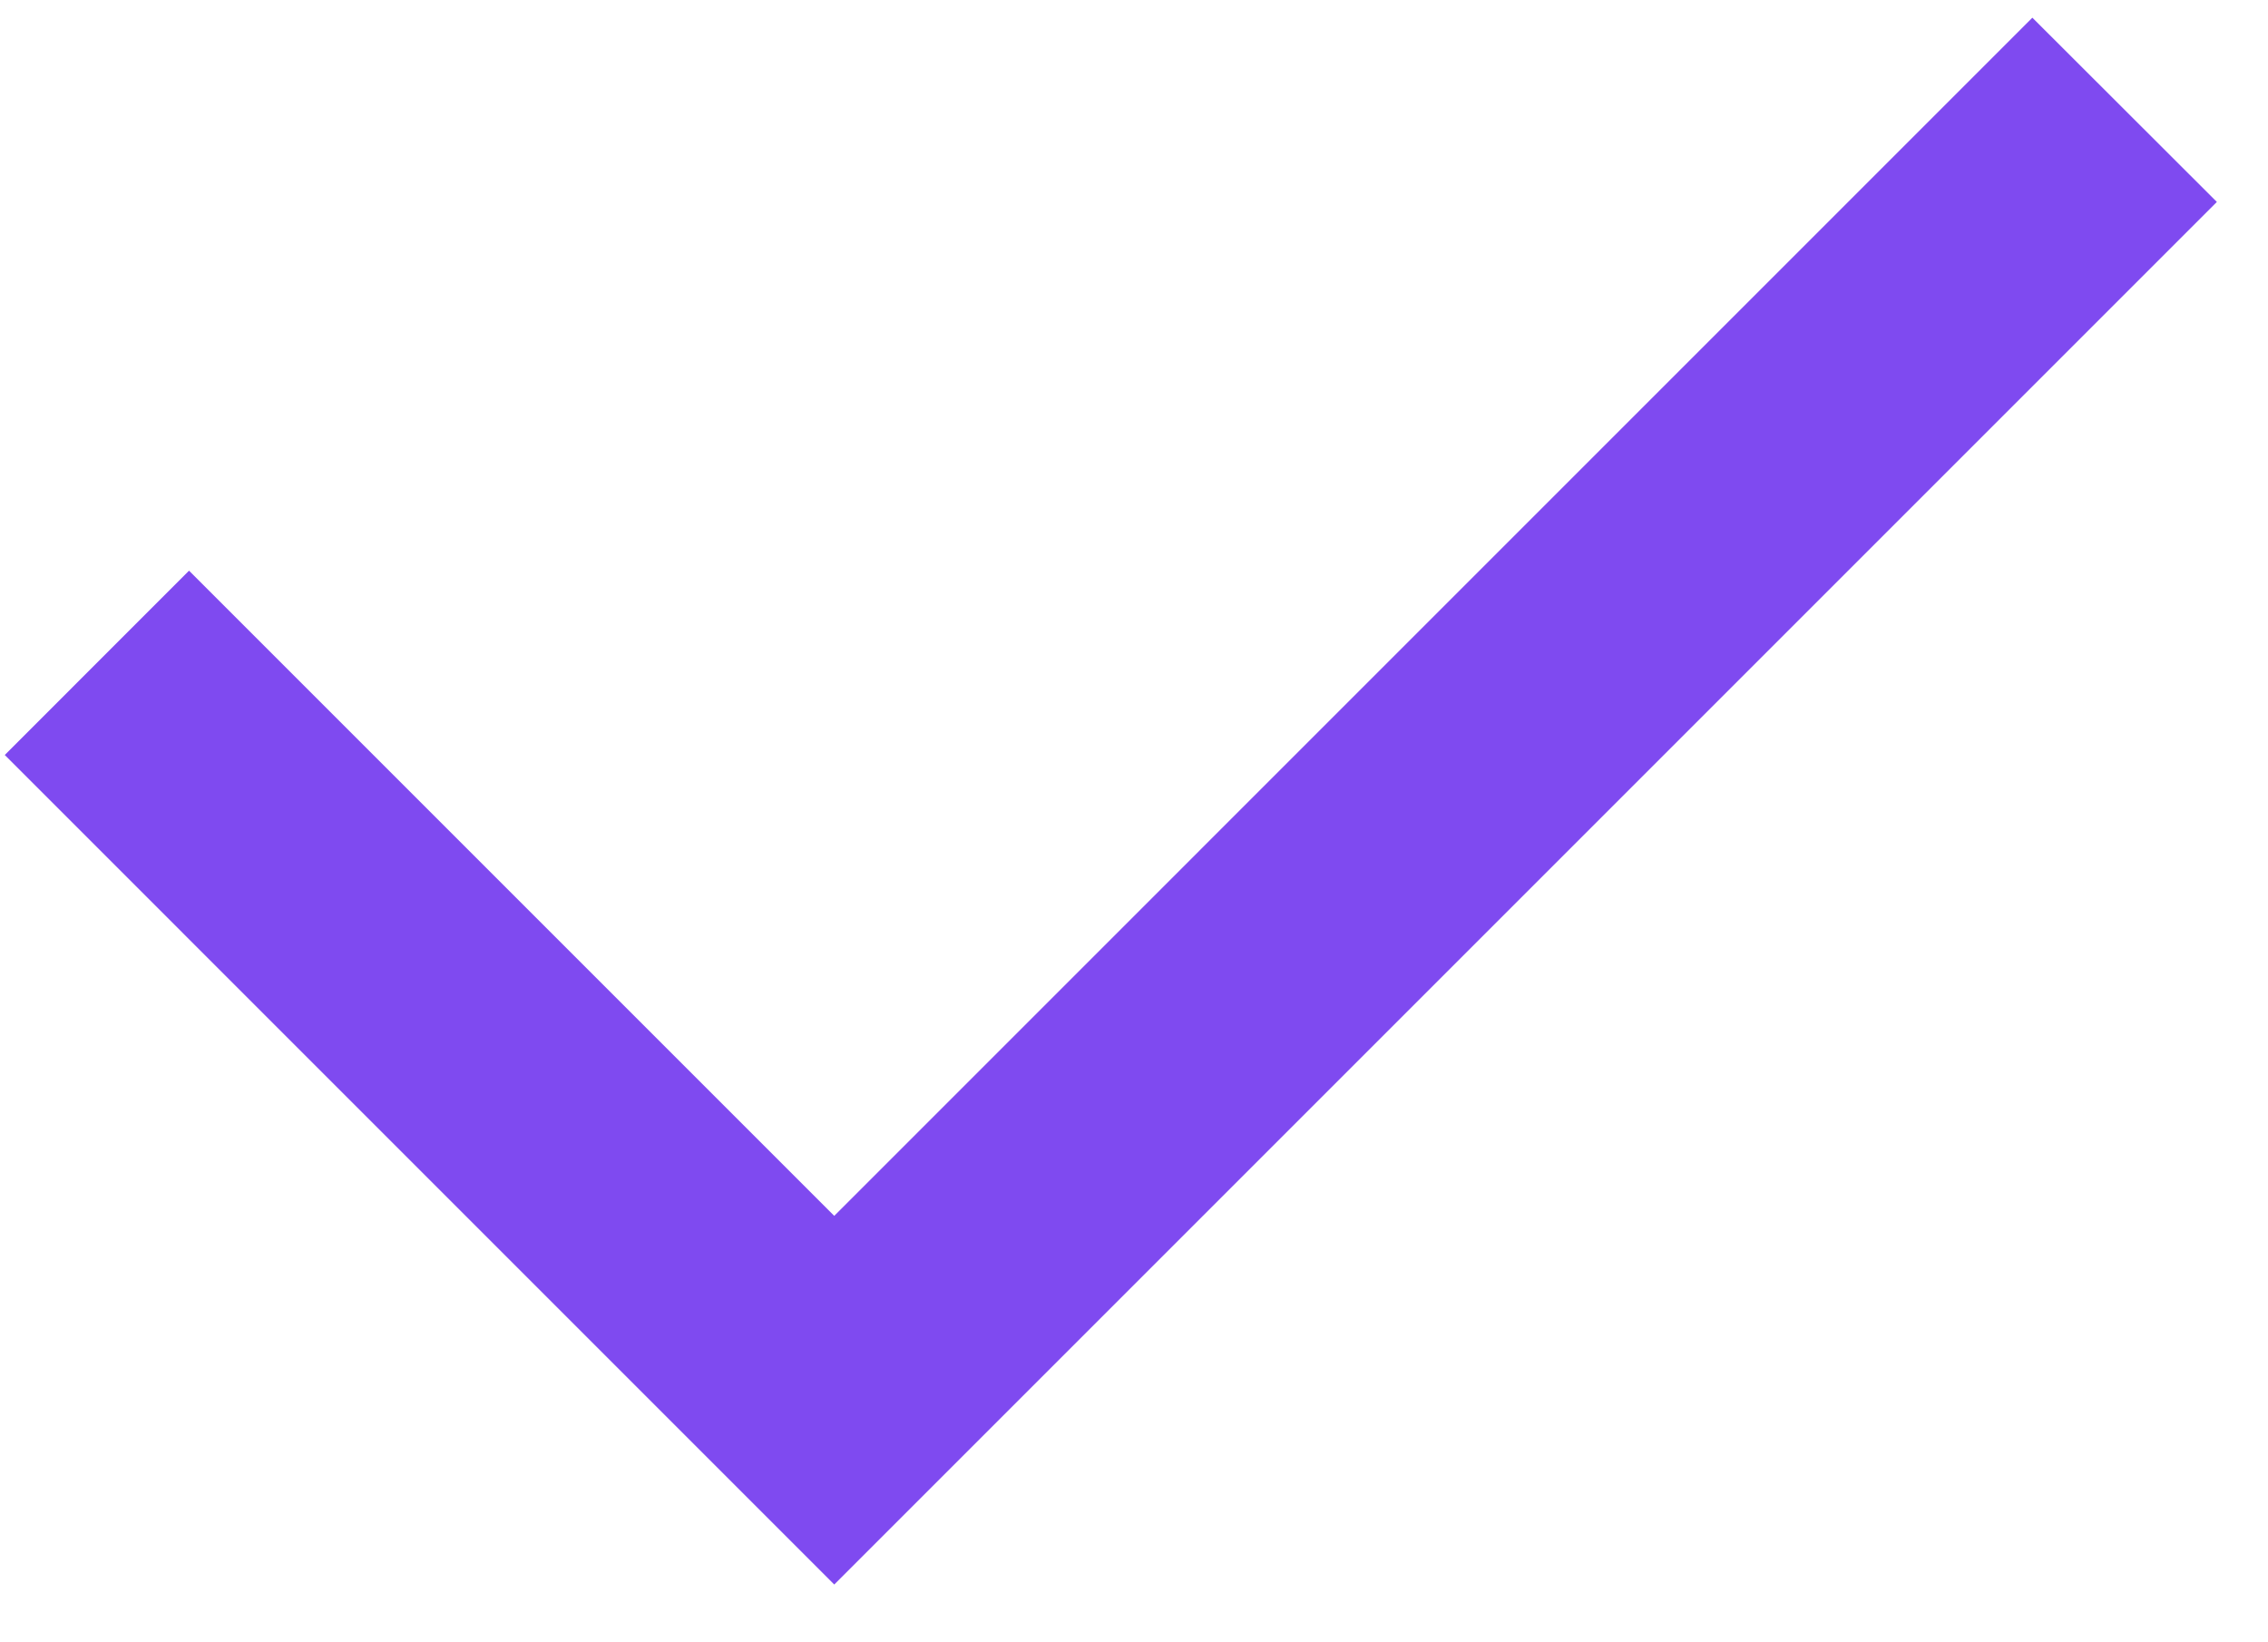 <svg width="29" height="21" viewBox="0 0 29 21" fill="none" xmlns="http://www.w3.org/2000/svg">
<path d="M10.667 15.547L25.987 0.226L28.346 2.582L10.667 20.261L0.061 9.654L2.417 7.297L10.667 15.547Z" fill="#7F4AF0"/>
</svg>
